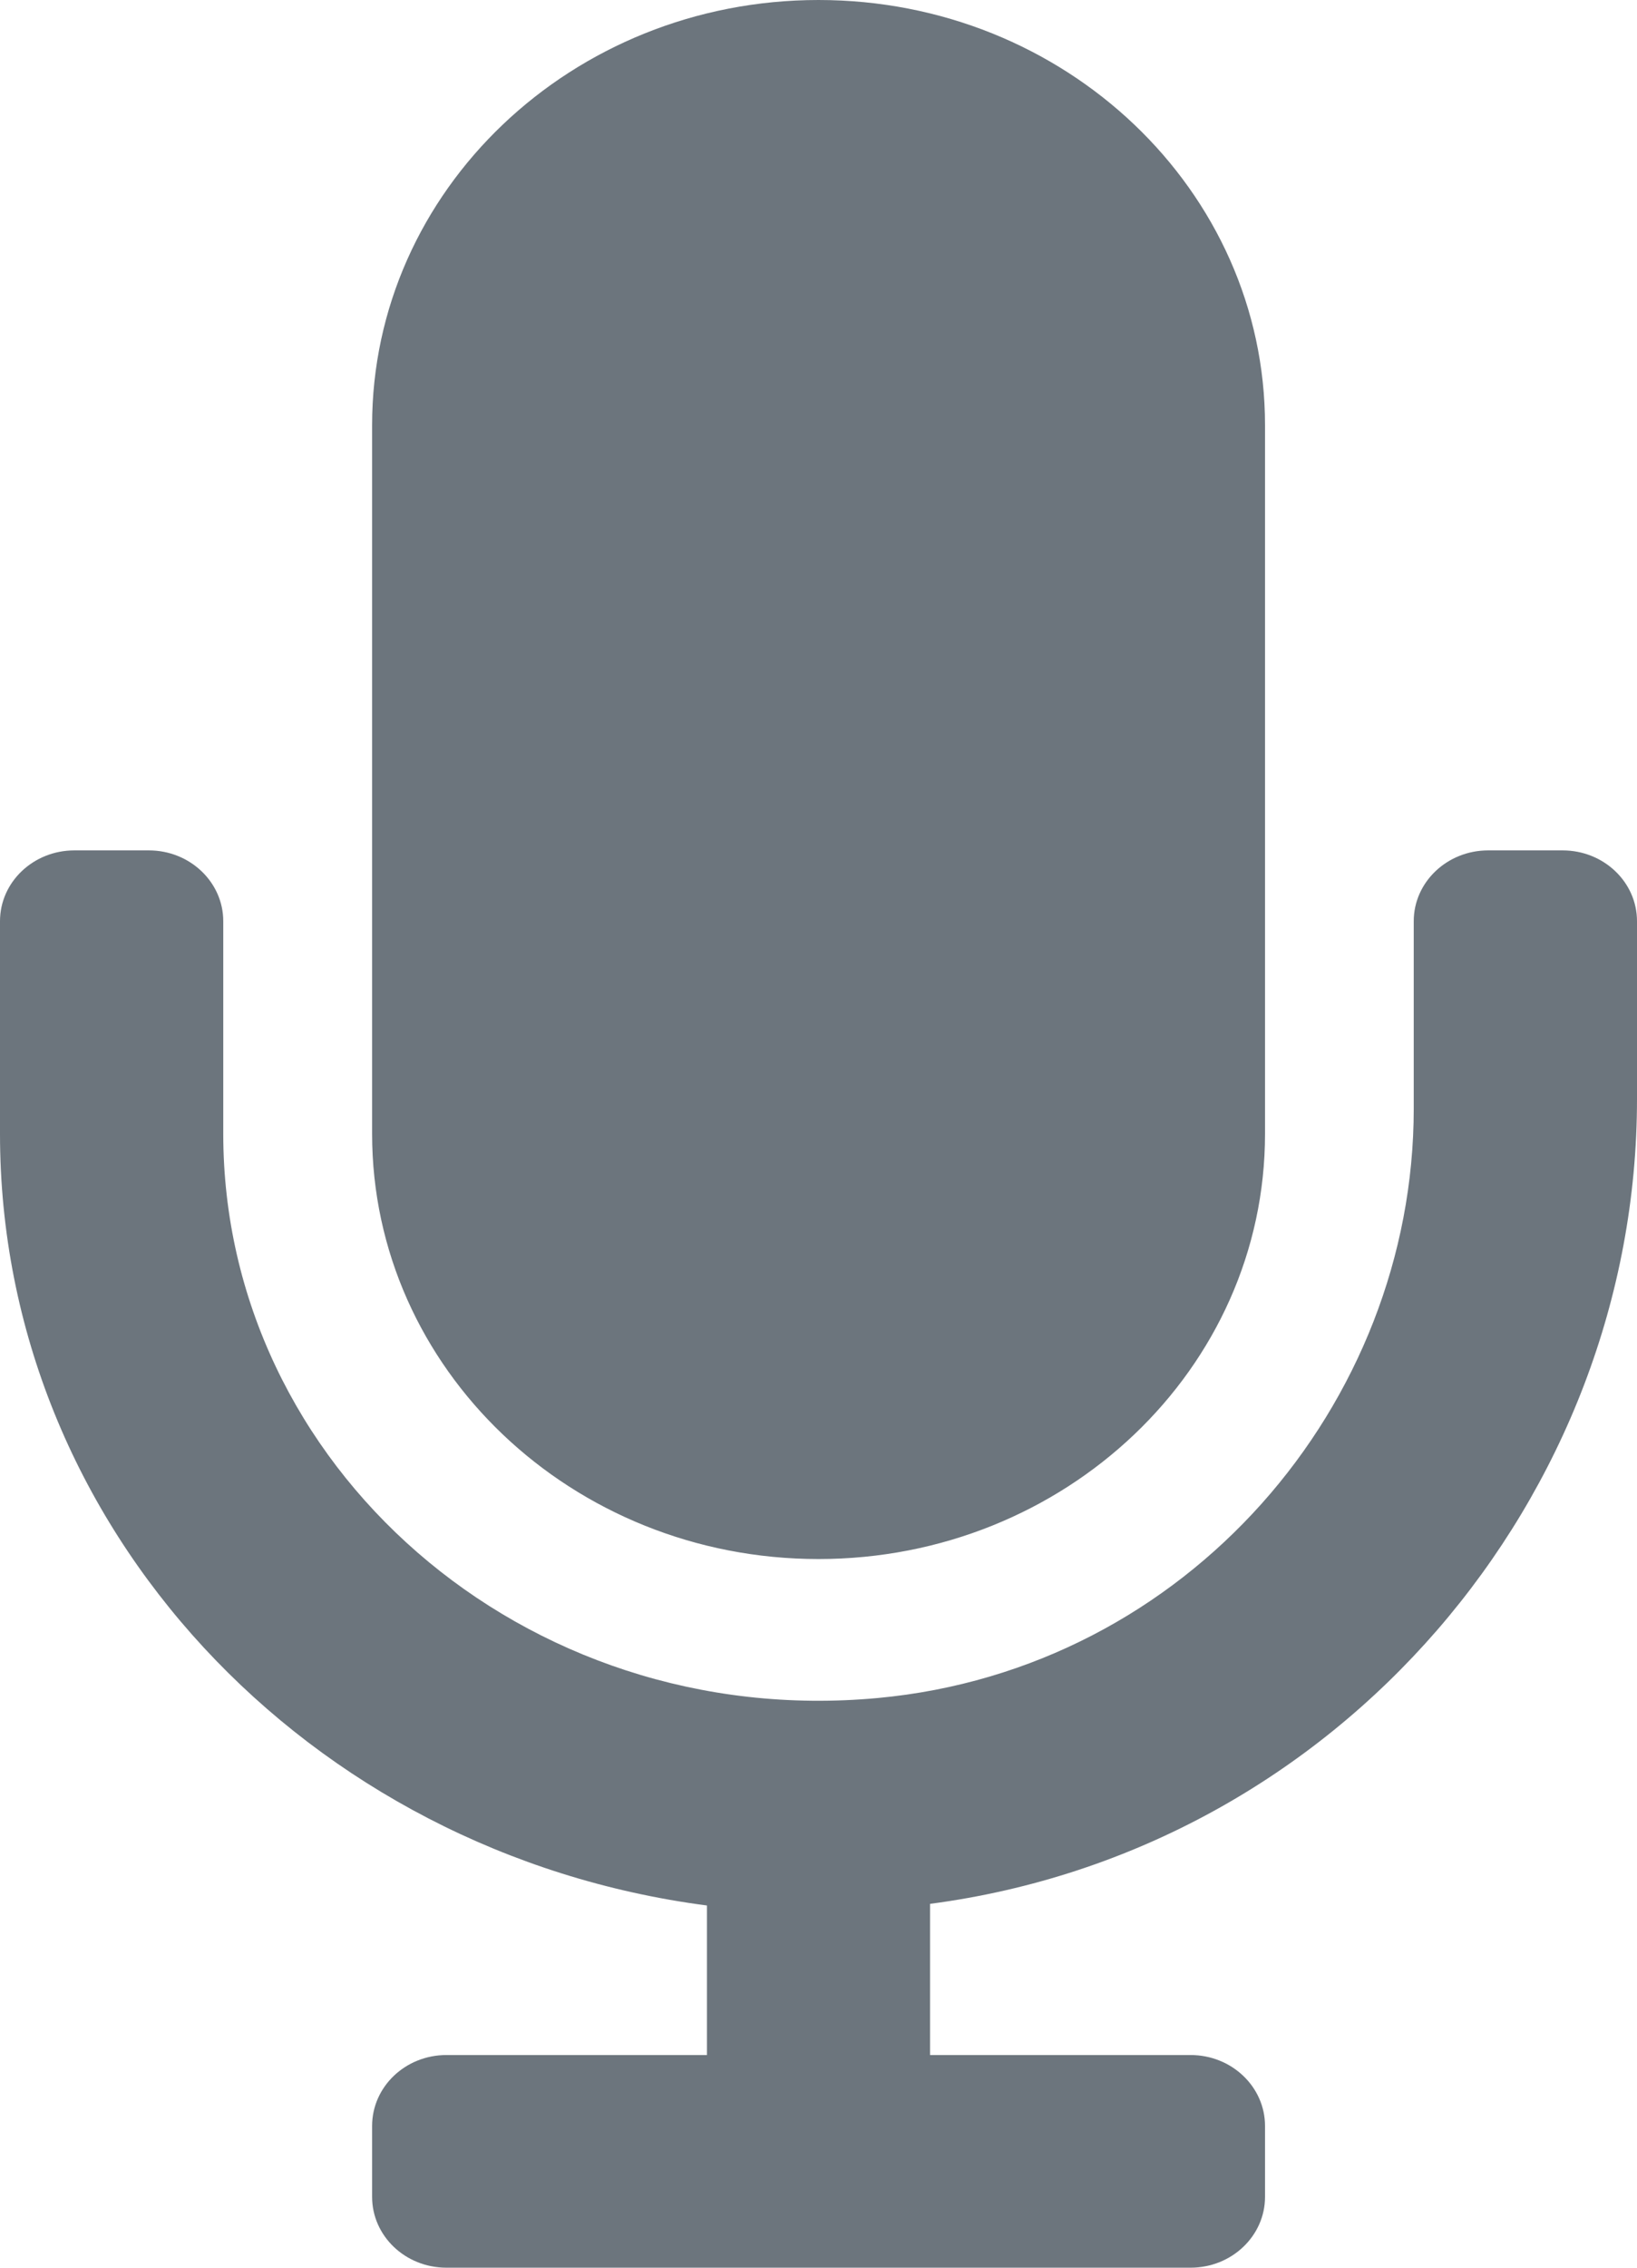 <svg width="13" height="18" viewBox="0 0 13 18" fill="none" xmlns="http://www.w3.org/2000/svg">
<path d="M6.5 12.375C4.542 12.375 2.955 10.864 2.955 9V3.375C2.955 1.511 4.542 0 6.5 0C8.458 0 10.046 1.511 10.046 3.375V9C10.046 10.864 8.458 12.375 6.5 12.375ZM0.591 6.75H1.182C1.508 6.75 1.773 7.002 1.773 7.312V9C1.773 11.63 4.154 13.74 6.972 13.478C9.428 13.25 11.227 11.148 11.227 8.8V7.312C11.227 7.002 11.492 6.75 11.818 6.75H12.409C12.736 6.75 13 7.002 13 7.312V8.724C13 11.876 10.637 14.685 7.386 15.112V16.312H9.455C9.781 16.312 10.046 16.564 10.046 16.875V17.438C10.046 17.748 9.781 18 9.455 18H3.545C3.219 18 2.955 17.748 2.955 17.438V16.875C2.955 16.564 3.219 16.312 3.545 16.312H5.614V15.125C2.448 14.712 9.53674e-07 12.125 9.53674e-07 9V7.312C9.53674e-07 7.002 0.264 6.75 0.591 6.75Z" fill="#6C757D"/>
</svg>
